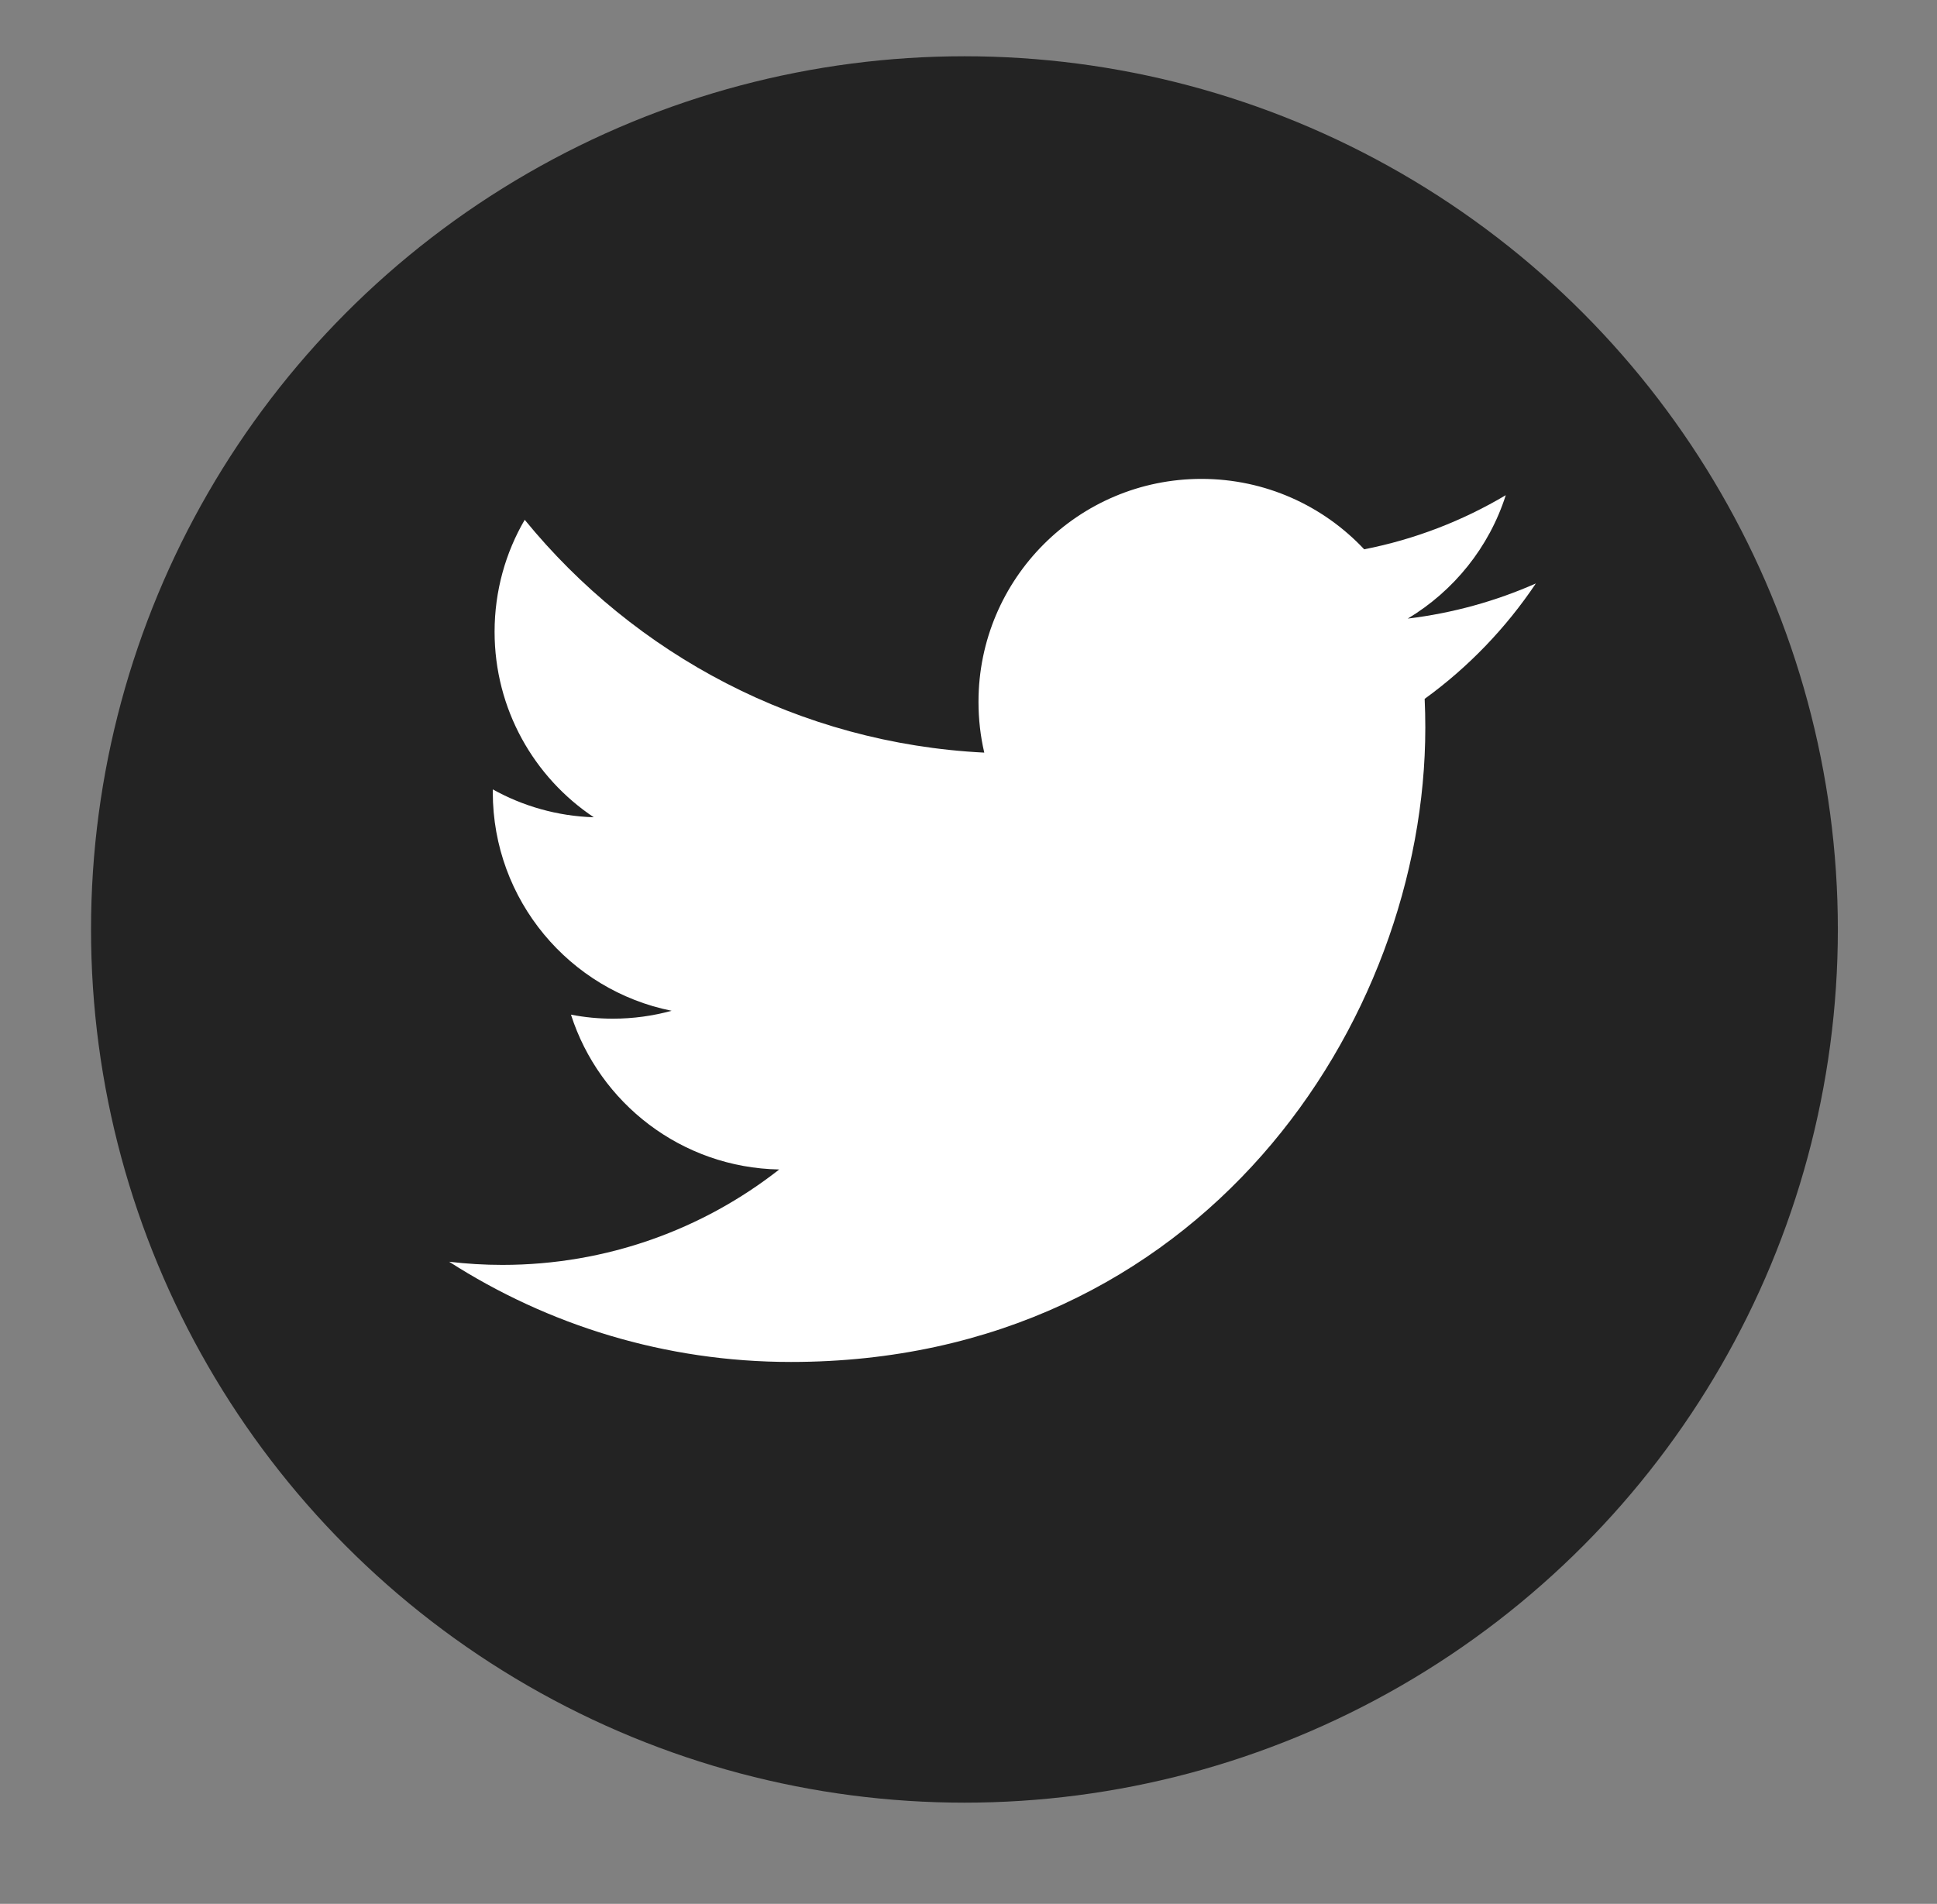 <?xml version="1.0" encoding="utf-8"?>
<!-- Generator: Adobe Illustrator 16.0.0, SVG Export Plug-In . SVG Version: 6.00 Build 0)  -->
<!DOCTYPE svg PUBLIC "-//W3C//DTD SVG 1.1//EN" "http://www.w3.org/Graphics/SVG/1.1/DTD/svg11.dtd">
<svg version="1.1" xmlns="http://www.w3.org/2000/svg" xmlns:xlink="http://www.w3.org/1999/xlink" x="0px" y="0px"
	 width="35.557px" height="34.957px" viewBox="0 0 35.557 34.957" enable-background="new 0 0 35.557 34.957" xml:space="preserve">
<rect x="0" y="0" width="35.557" height="34.957" fill="#808080" stroke="none"/>
<g id="Soporte">
</g>
<g id="Publicidad">
</g>
<g id="Imagenes">
</g>
<g id="Cintillos">
</g>
<g id="Botones">
</g>
<g id="Logos">
</g>
<g id="Iconos">
	<g>
		<circle fill="#232323" cx="17.704" cy="17.066" r="16.033"/>
		<path fill="#FFFFFF" d="M28.193,10.713c-0.734,0.324-1.522,0.545-2.351,0.645c0.845-0.508,1.494-1.309,1.799-2.266
			c-0.791,0.47-1.667,0.811-2.599,0.994c-0.747-0.796-1.811-1.293-2.987-1.293c-2.26,0-4.093,1.832-4.093,4.093
			c0,0.321,0.036,0.634,0.106,0.933c-3.401-0.17-6.417-1.8-8.436-4.275C9.281,10.146,9.079,10.85,9.079,11.6
			c0,1.42,0.723,2.673,1.821,3.406c-0.671-0.021-1.302-0.205-1.854-0.512c0,0.018,0,0.035,0,0.052c0,1.983,1.411,3.638,3.283,4.013
			c-0.343,0.094-0.705,0.145-1.078,0.145c-0.264,0-0.52-0.025-0.77-0.074c0.521,1.627,2.032,2.81,3.823,2.843
			c-1.4,1.098-3.166,1.752-5.083,1.752c-0.33,0-0.656-0.02-0.976-0.058c1.811,1.162,3.962,1.84,6.274,1.84
			c7.528,0,11.645-6.237,11.645-11.646c0-0.177-0.004-0.354-0.012-0.529C26.95,12.254,27.644,11.533,28.193,10.713z"/>
	</g>
</g>
<g id="TXT_1_">
</g>
<g id="Guias">
</g>
</svg>
